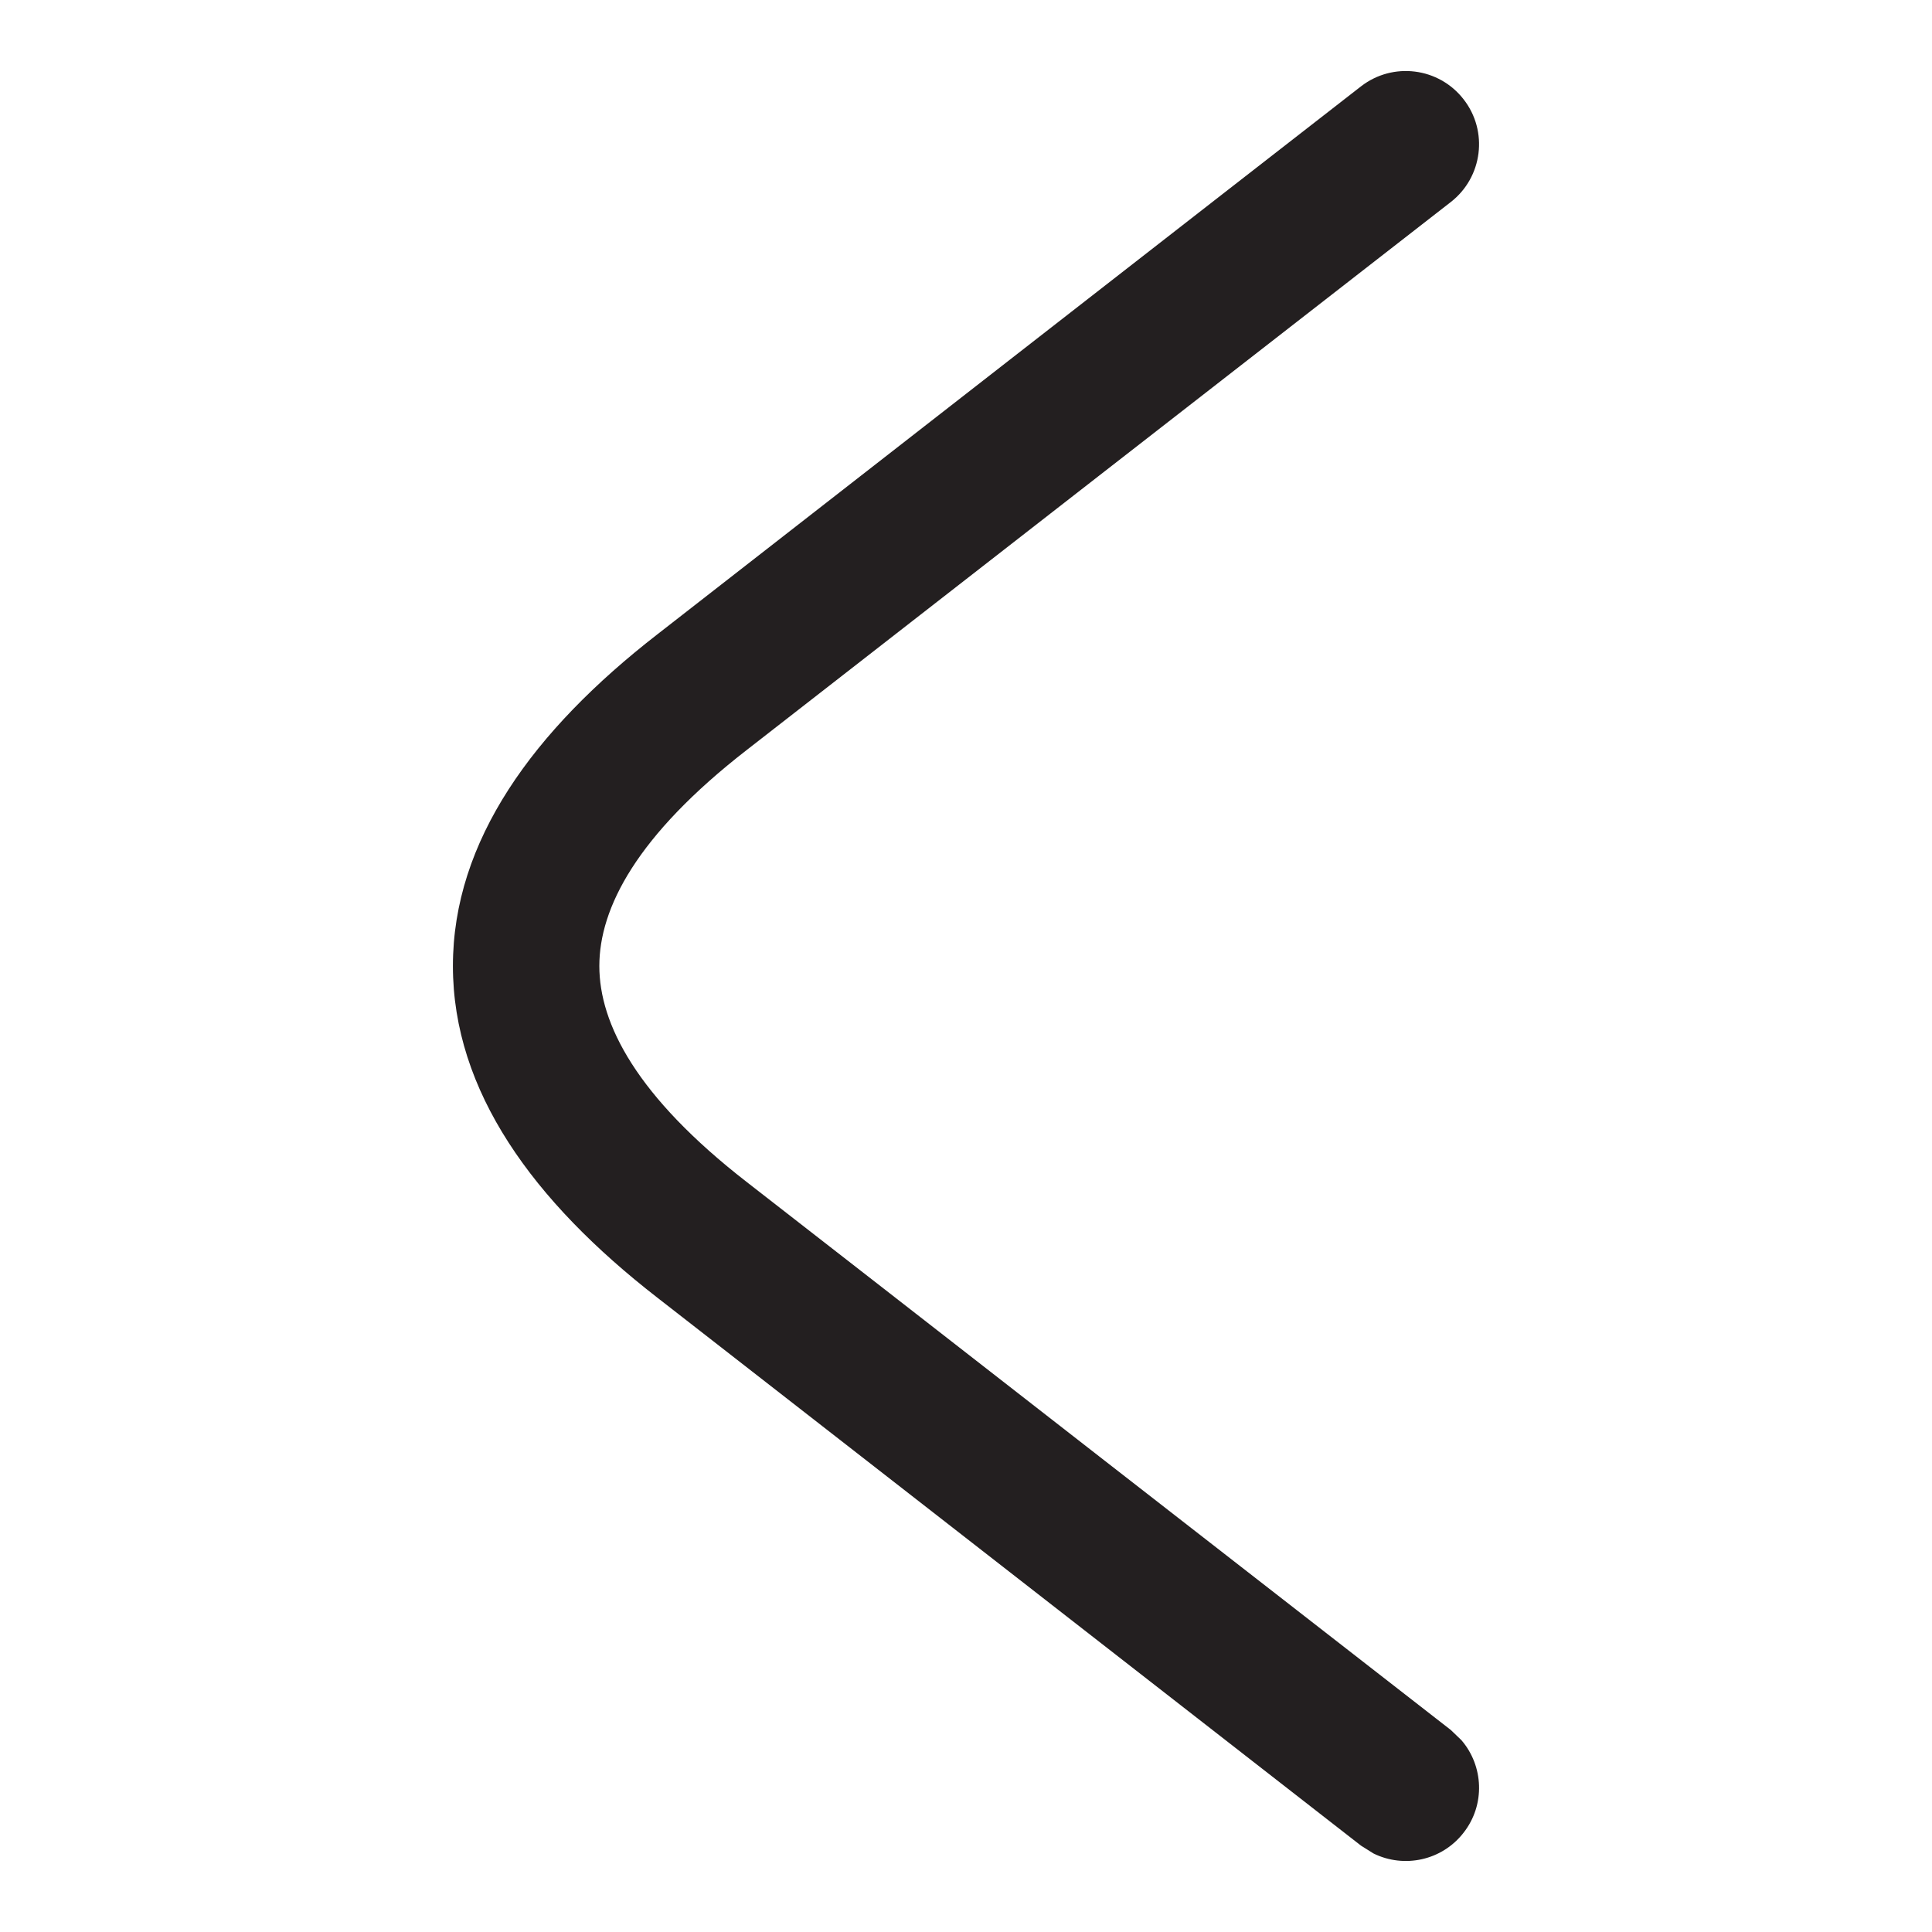 <svg width="14" height="14" viewBox="0 0 14 14" fill="none" xmlns="http://www.w3.org/2000/svg">
<path d="M9.862 0.626C10.094 0.446 10.427 0.489 10.606 0.72C10.786 0.951 10.744 1.284 10.513 1.464C10.088 1.794 9.026 2.621 7.963 3.448C6.901 4.275 5.837 5.103 5.412 5.434C4.612 6.055 4.343 6.581 4.343 7C4.343 7.419 4.612 7.945 5.412 8.566C5.837 8.897 6.901 9.724 7.963 10.552L10.513 12.536L10.59 12.61C10.751 12.797 10.764 13.078 10.606 13.28C10.449 13.483 10.174 13.54 9.953 13.431L9.862 13.374L7.312 11.388C6.249 10.56 5.187 9.733 4.763 9.403C3.864 8.705 3.282 7.906 3.282 7C3.282 6.094 3.864 5.295 4.763 4.597C5.187 4.267 6.249 3.439 7.312 2.611C8.374 1.784 9.437 0.956 9.862 0.626Z" fill="#231F20"/>
</svg>
